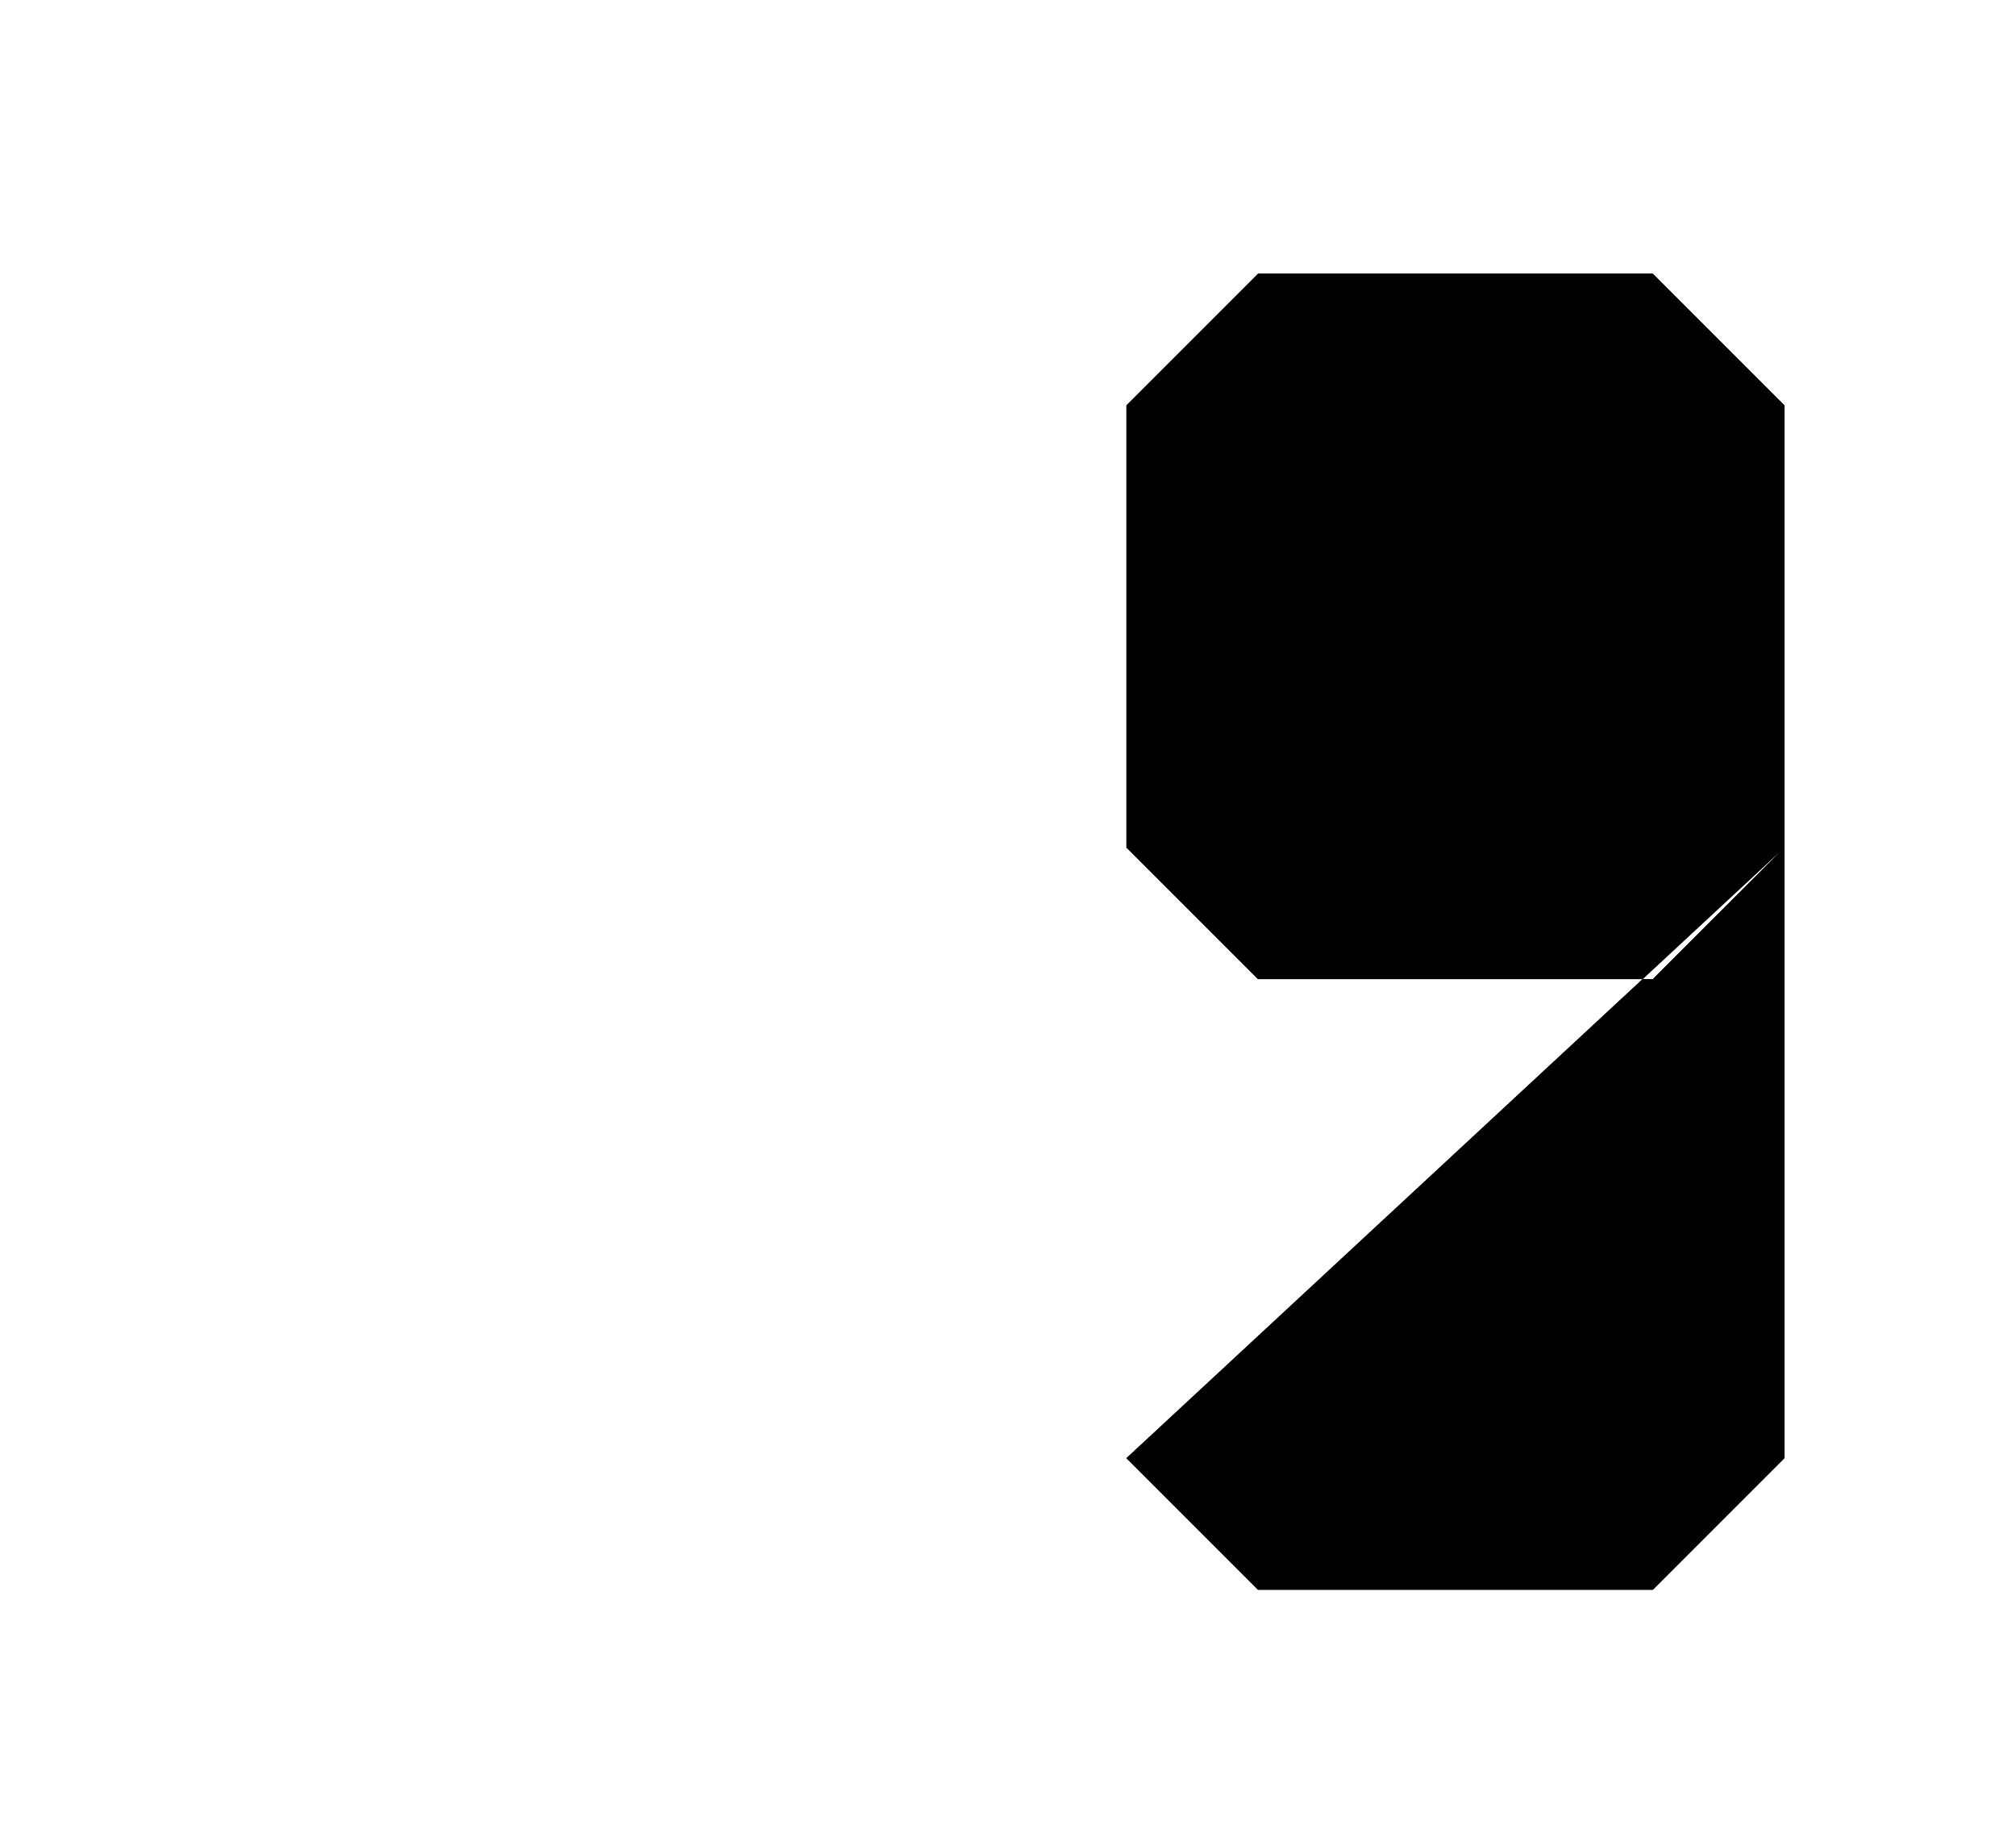 <?xml version="1.0" encoding="UTF-8"?>
<?xml-stylesheet href="daySvgStyle.css" type="text/css"?>
<svg xmlns="http://www.w3.org/2000/svg" version="1.2" baseProfile="tiny" xml:space="preserve" shape-rendering="geometricPrecision" fill-rule="evenodd" width="3.83mm" height="3.46mm" viewBox="0.00 -1.73 3.83 3.46">
  <title>SAFCON99</title>
  <desc>contour label</desc>
  <rect class="symbolBox layout" fill="none" x="1.78" y="-1.57" height="3.14" width="1.89"/>
  <rect class="svgBox layout" fill="none" x="0.16" y="-1.57" height="3.14" width="3.51"/>
  <path d="M 2.14,1.04 L 2.39,1.29 L 3.14,1.29 L 3.39,1.04 L 3.39,-0.96 L 3.14,-1.21 L 2.39,-1.21 L 2.14,-0.96 L 2.14,-0.12 L 2.39,0.13 L 3.14,0.13 L 3.39,-0.12" class="sl f0 sDEPDW" stroke-width="0.96" />
  <path d="M 2.14,1.04 L 2.39,1.29 L 3.14,1.29 L 3.39,1.04 L 3.39,-0.96 L 3.14,-1.21 L 2.39,-1.21 L 2.14,-0.96 L 2.14,-0.12 L 2.39,0.13 L 3.14,0.13 L 3.39,-0.12" class="sl f0 sSNDG2" stroke-width="0.32" />
  <circle class="pivotPoint layout" fill="none" cx="0" cy="0" r="1"/>
</svg>
